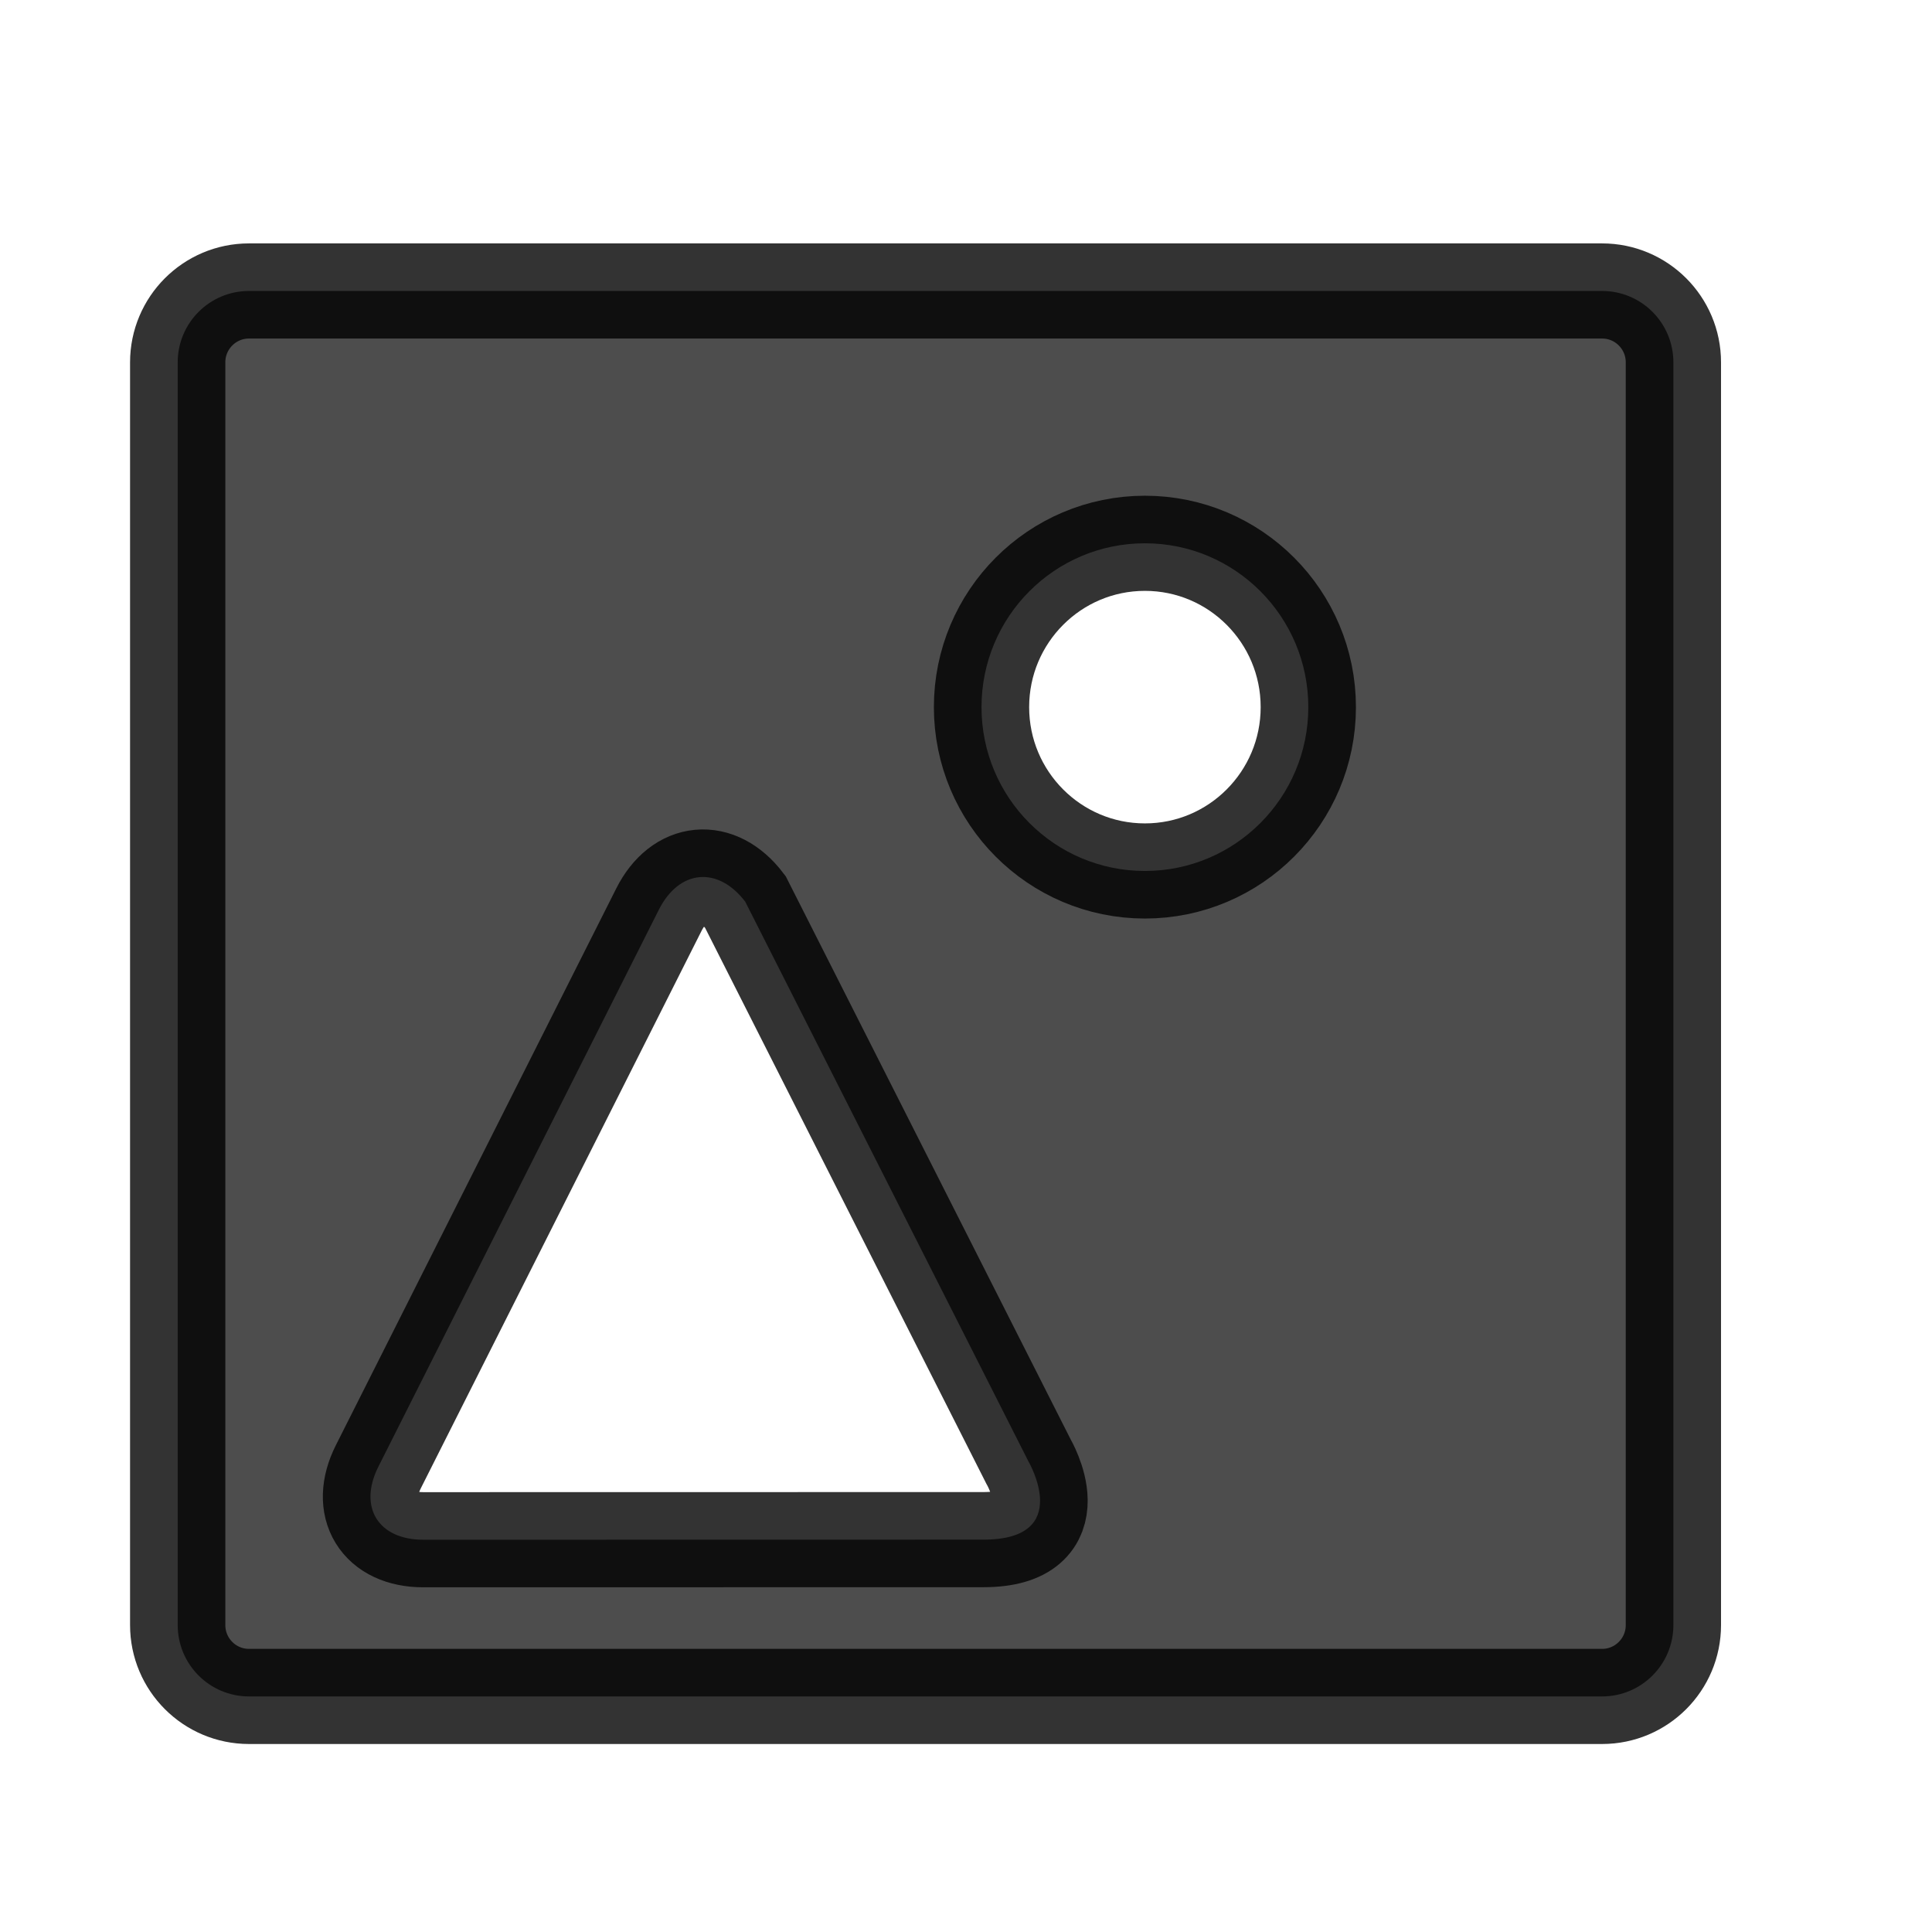 <?xml version="1.0" encoding="UTF-8" standalone="no"?>
<svg xmlns="http://www.w3.org/2000/svg" width="22" height="22" version="1.1">
 <g transform="translate(-421.714,-525.791)">
  <rect style="fill:#4d4d4d;fill-opacity:1;" width="0" height="11" x="404.71" y="534.79"/>
  <rect style="fill:#4d4d4d;fill-opacity:1;" width="0" height="11" x="422.75" y="532.74"/>
  <rect style="fill:#4d4d4d;fill-opacity:1;" width="0" height="11" x="404.71" y="534.79"/>
  <rect style="fill:#4d4d4d;fill-opacity:1;" width="0" height="11" x="404.71" y="534.79"/>
  <g transform="translate(20.41,-2.656)">
   <g transform="matrix(0.889,0,0,0.889,112.749,54.681)">
    <g transform="matrix(0.799,0,0,0.799,16.746,120.194)">
     <g transform="matrix(1.944,0,0,1.944,385.042,-1498.717)">
      <g transform="translate(-401.012,510.634)">
       <g transform="translate(5.056,-5.251)">
        <g transform="translate(-11.317,5.882)" style="stroke:#000000;stroke-opacity:0.8">
         <g transform="translate(1.873,-0.284)">
          <g transform="translate(-2.052,-0.979)">
           <g transform="translate(0.221,0.442)">
            <g transform="translate(1.357,-1.263)">
             <g transform="translate(-0.41,-0.6)">
              <g transform="matrix(0.786,0,0,0.784,92.594,111.881)">
               <g transform="matrix(1.272,0,0,1.276,-114.256,-140.42)">
                <g transform="matrix(0.786,0,0,0.784,93.326,112.355)">
                 <g transform="matrix(1.272,0,0,1.276,-115.147,-140.93)" style="fill:#4d4d4d;fill-opacity:1">
                  <g transform="matrix(0.786,0,0,0.784,93.326,112.355)" style="fill:#4d4d4d;fill-opacity:1">
                   <path style="fill:#4d4d4d;fill-opacity:1;" d="m 394.01,528.141 c -0.413,0 -0.748,0.336 -0.748,0.75 l 0,13.272 c 0,0.414 0.335,0.75 0.748,0.75 l 14.203,0 c 0.413,0 0.748,-0.336 0.748,-0.75 l 0,-13.272 c 0,-0.414 -0.335,-0.75 -0.748,-0.75 z m 9.404,2.652 c 0.947,0 1.715,0.771 1.715,1.722 0,0.951 -0.768,1.722 -1.715,1.722 -0.947,0 -1.715,-0.771 -1.715,-1.722 0,-0.951 0.768,-1.722 1.715,-1.722 z m -7.574,10.473 c -0.474,0 -0.685,-0.344 -0.471,-0.769 l 2.943,-5.852 c 0.213,-0.424 0.62,-0.462 0.907,-0.085 l 2.971,5.88 c 0,0 0.486,0.825 -0.471,0.825 z"/>
                  </g>
                 </g>
                </g>
               </g>
              </g>
             </g>
            </g>
           </g>
          </g>
         </g>
        </g>
       </g>
      </g>
     </g>
    </g>
   </g>
  </g>
 </g>
</svg>
